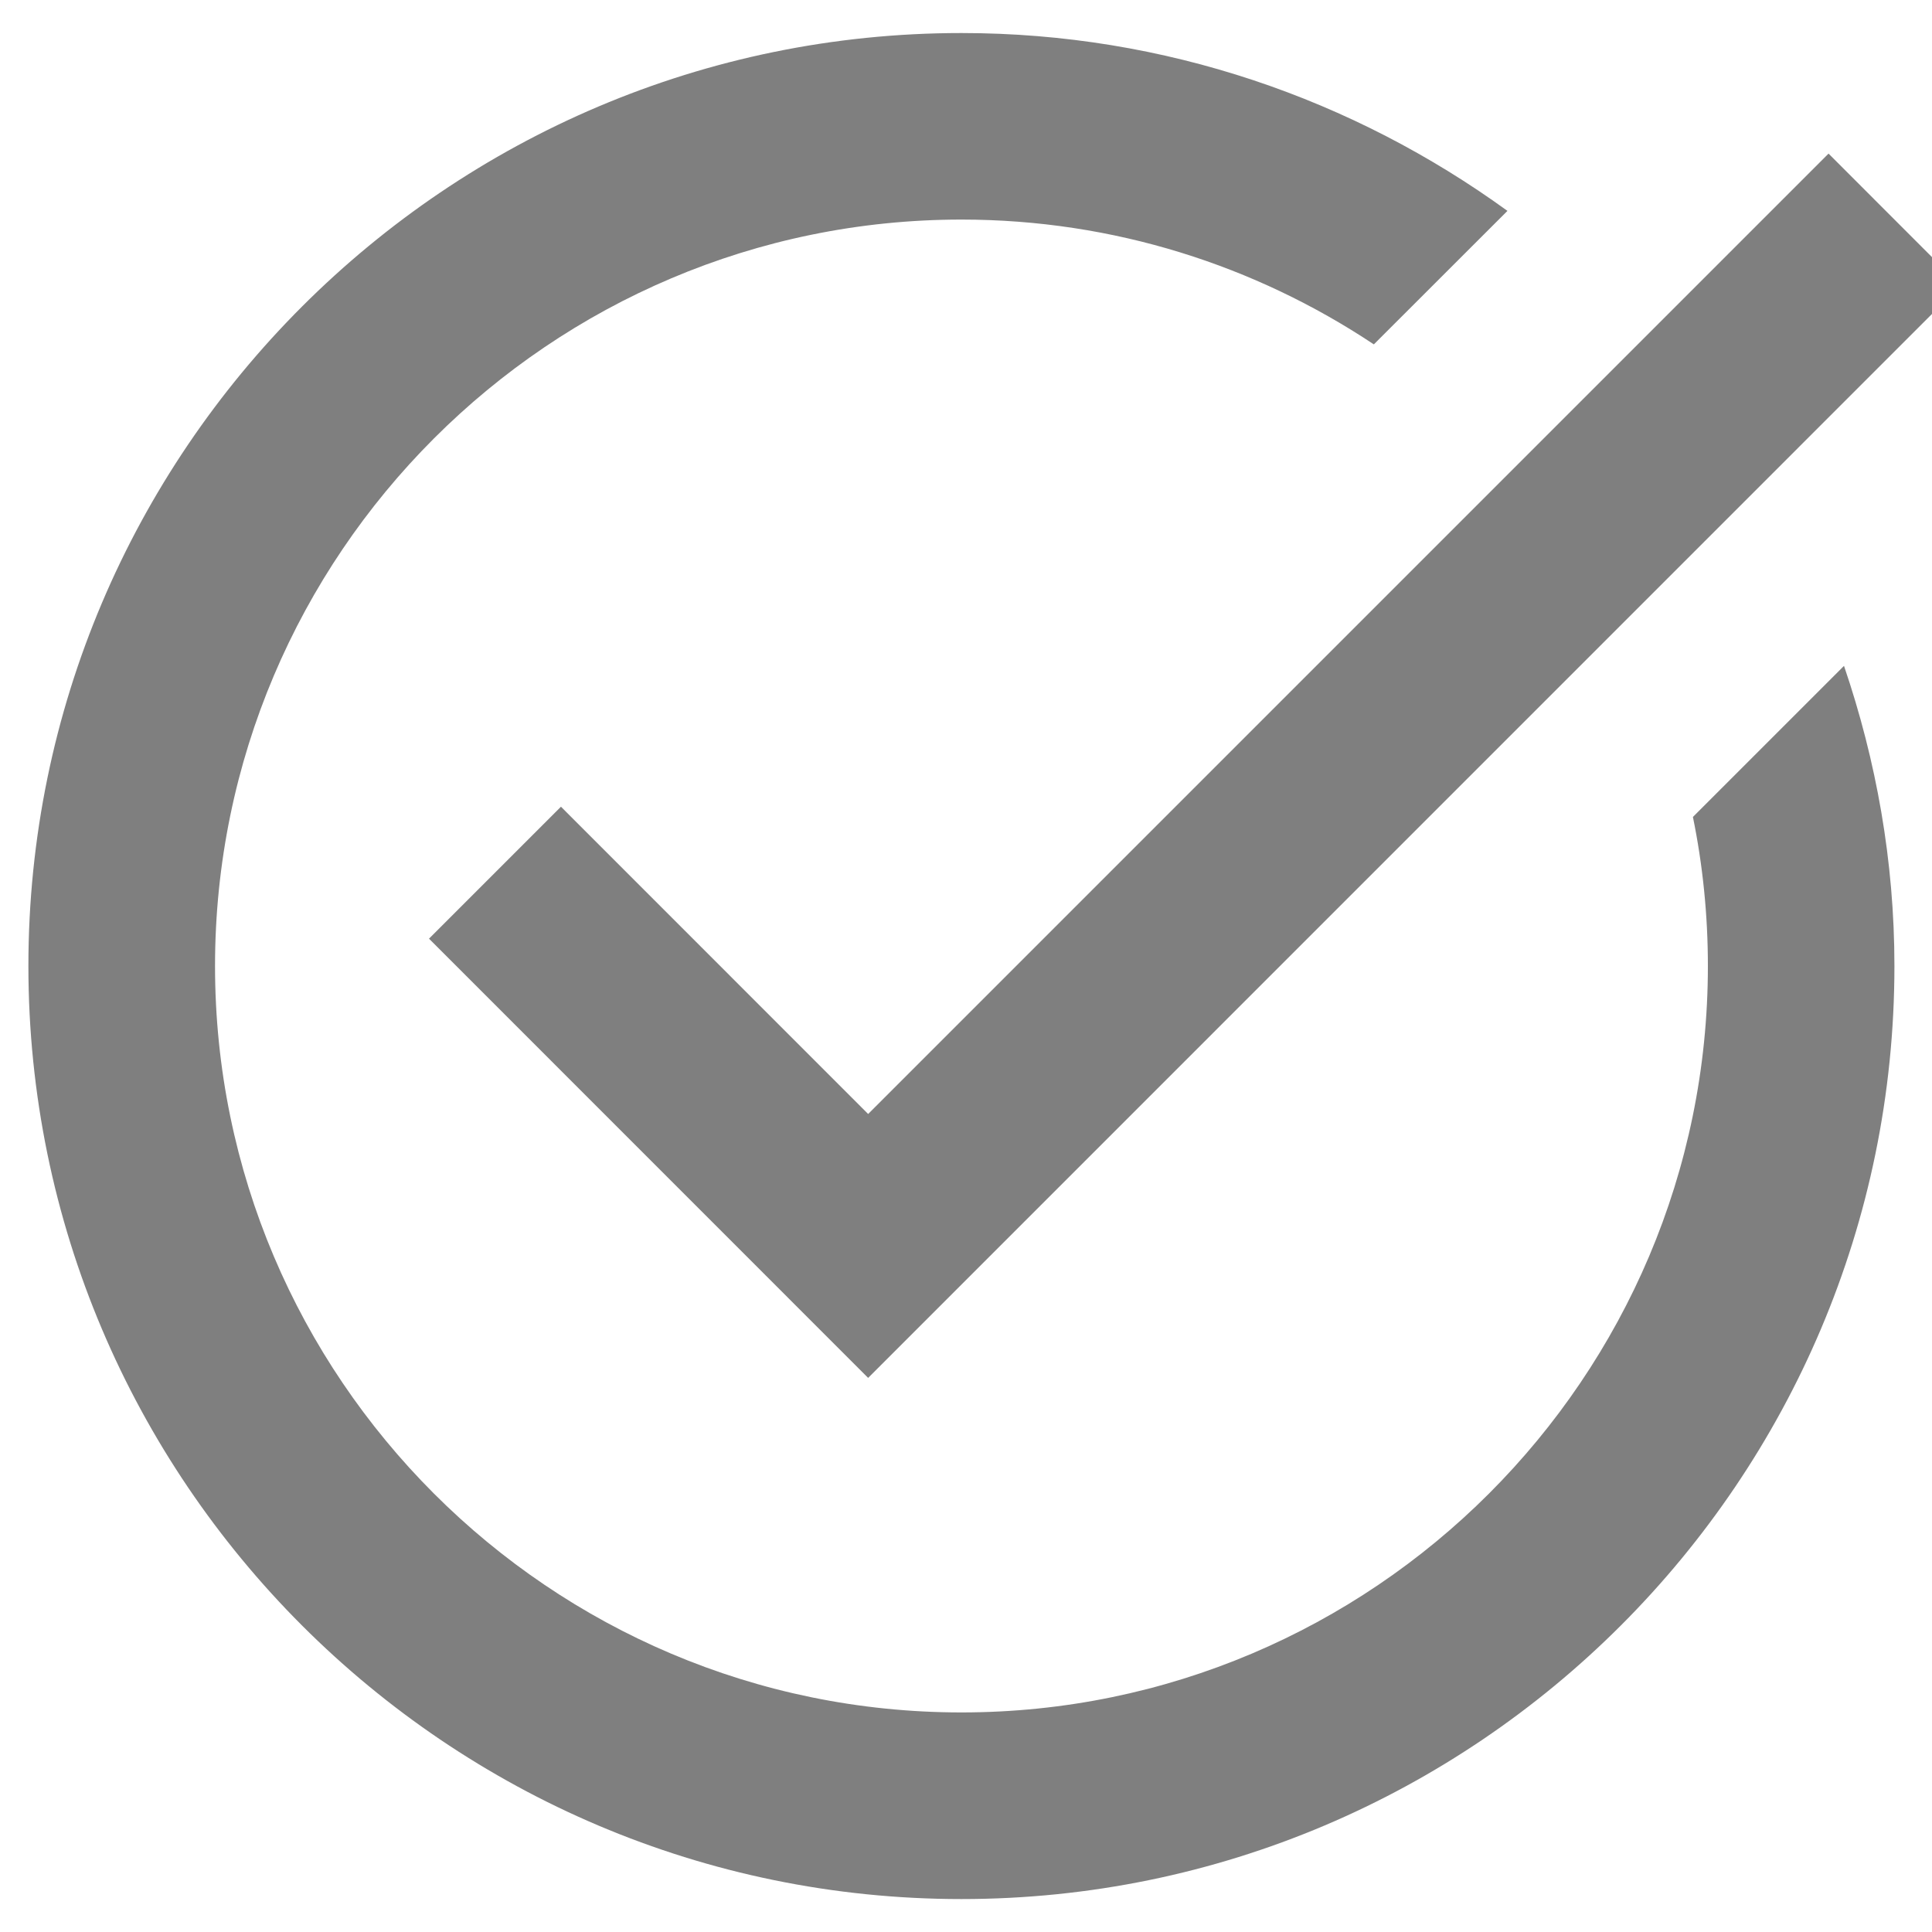 <svg width="20" height="20" viewBox="0 0 20 20" fill="none" xmlns="http://www.w3.org/2000/svg">
<path d="M9.953 0.342C4.627 0.342 0.294 4.674 0.294 10C0.294 15.326 4.627 19.659 9.953 19.659C15.279 19.659 19.611 15.326 19.611 10C19.611 8.913 19.422 7.87 19.089 6.893L17.525 8.457C17.627 8.955 17.68 9.472 17.68 10C17.68 14.261 14.213 17.727 9.953 17.727C5.693 17.727 2.226 14.261 2.226 10C2.226 5.74 5.693 2.273 9.953 2.273C11.53 2.273 12.997 2.75 14.222 3.565L15.605 2.183C14.013 1.029 12.063 0.342 9.953 0.342ZM18.929 1.59L8.987 11.532L5.807 8.351L4.441 9.717L8.987 14.264L20.294 2.956L18.929 1.59Z" fill="#7F7F7F"/>
</svg>
